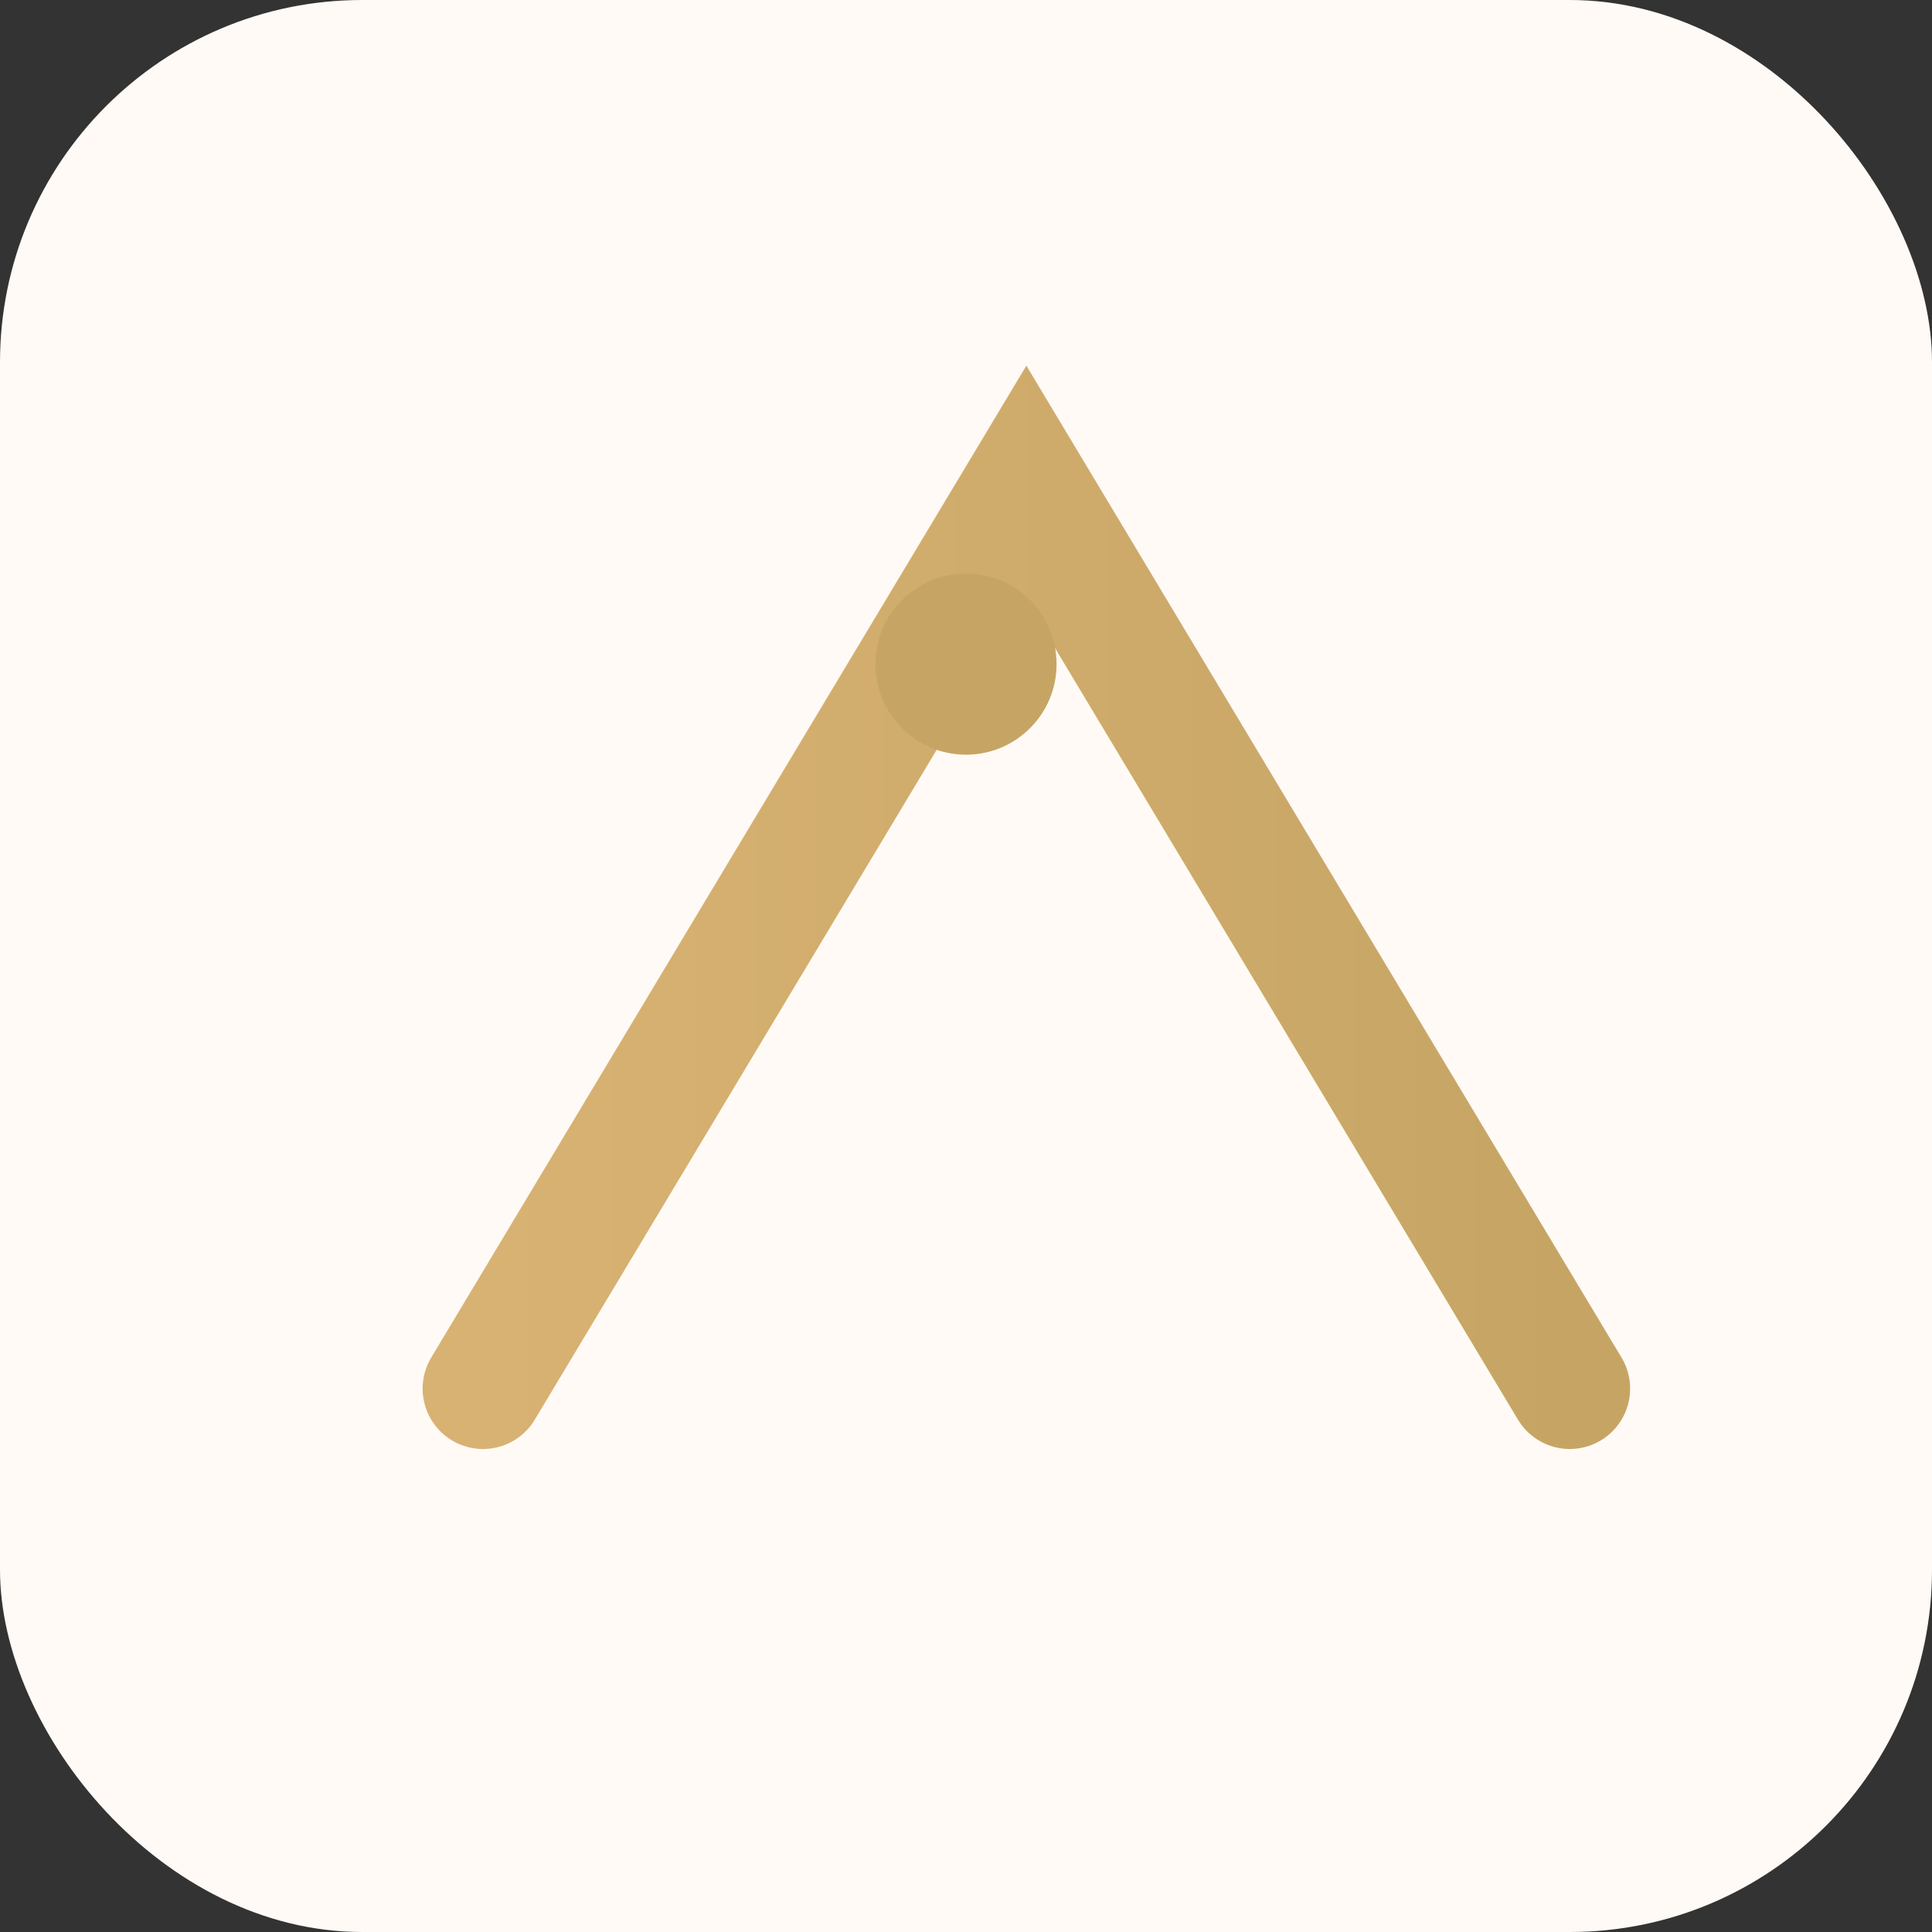 <svg xmlns="http://www.w3.org/2000/svg" viewBox="0 0 64 64">
  <rect x="0" y="0" width="64" height="64" fill="#333333" stroke="none"/>
  <defs>
    <linearGradient id="g" x1="0" x2="1">
      <stop offset="0" stop-color="#d8b273"/>
      <stop offset="1" stop-color="#c6a564"/>
    </linearGradient>
  </defs>
  <rect width="64" height="64" rx="12" fill="#fffaf5"/>
  <path d="M16 46c6-10 12-20 18-30 6 10 12 20 18 30" fill="none" stroke="url(#g)" stroke-width="4" stroke-linecap="round"/>
  <circle cx="32" cy="22" r="3" fill="#c6a564"/>
</svg>

